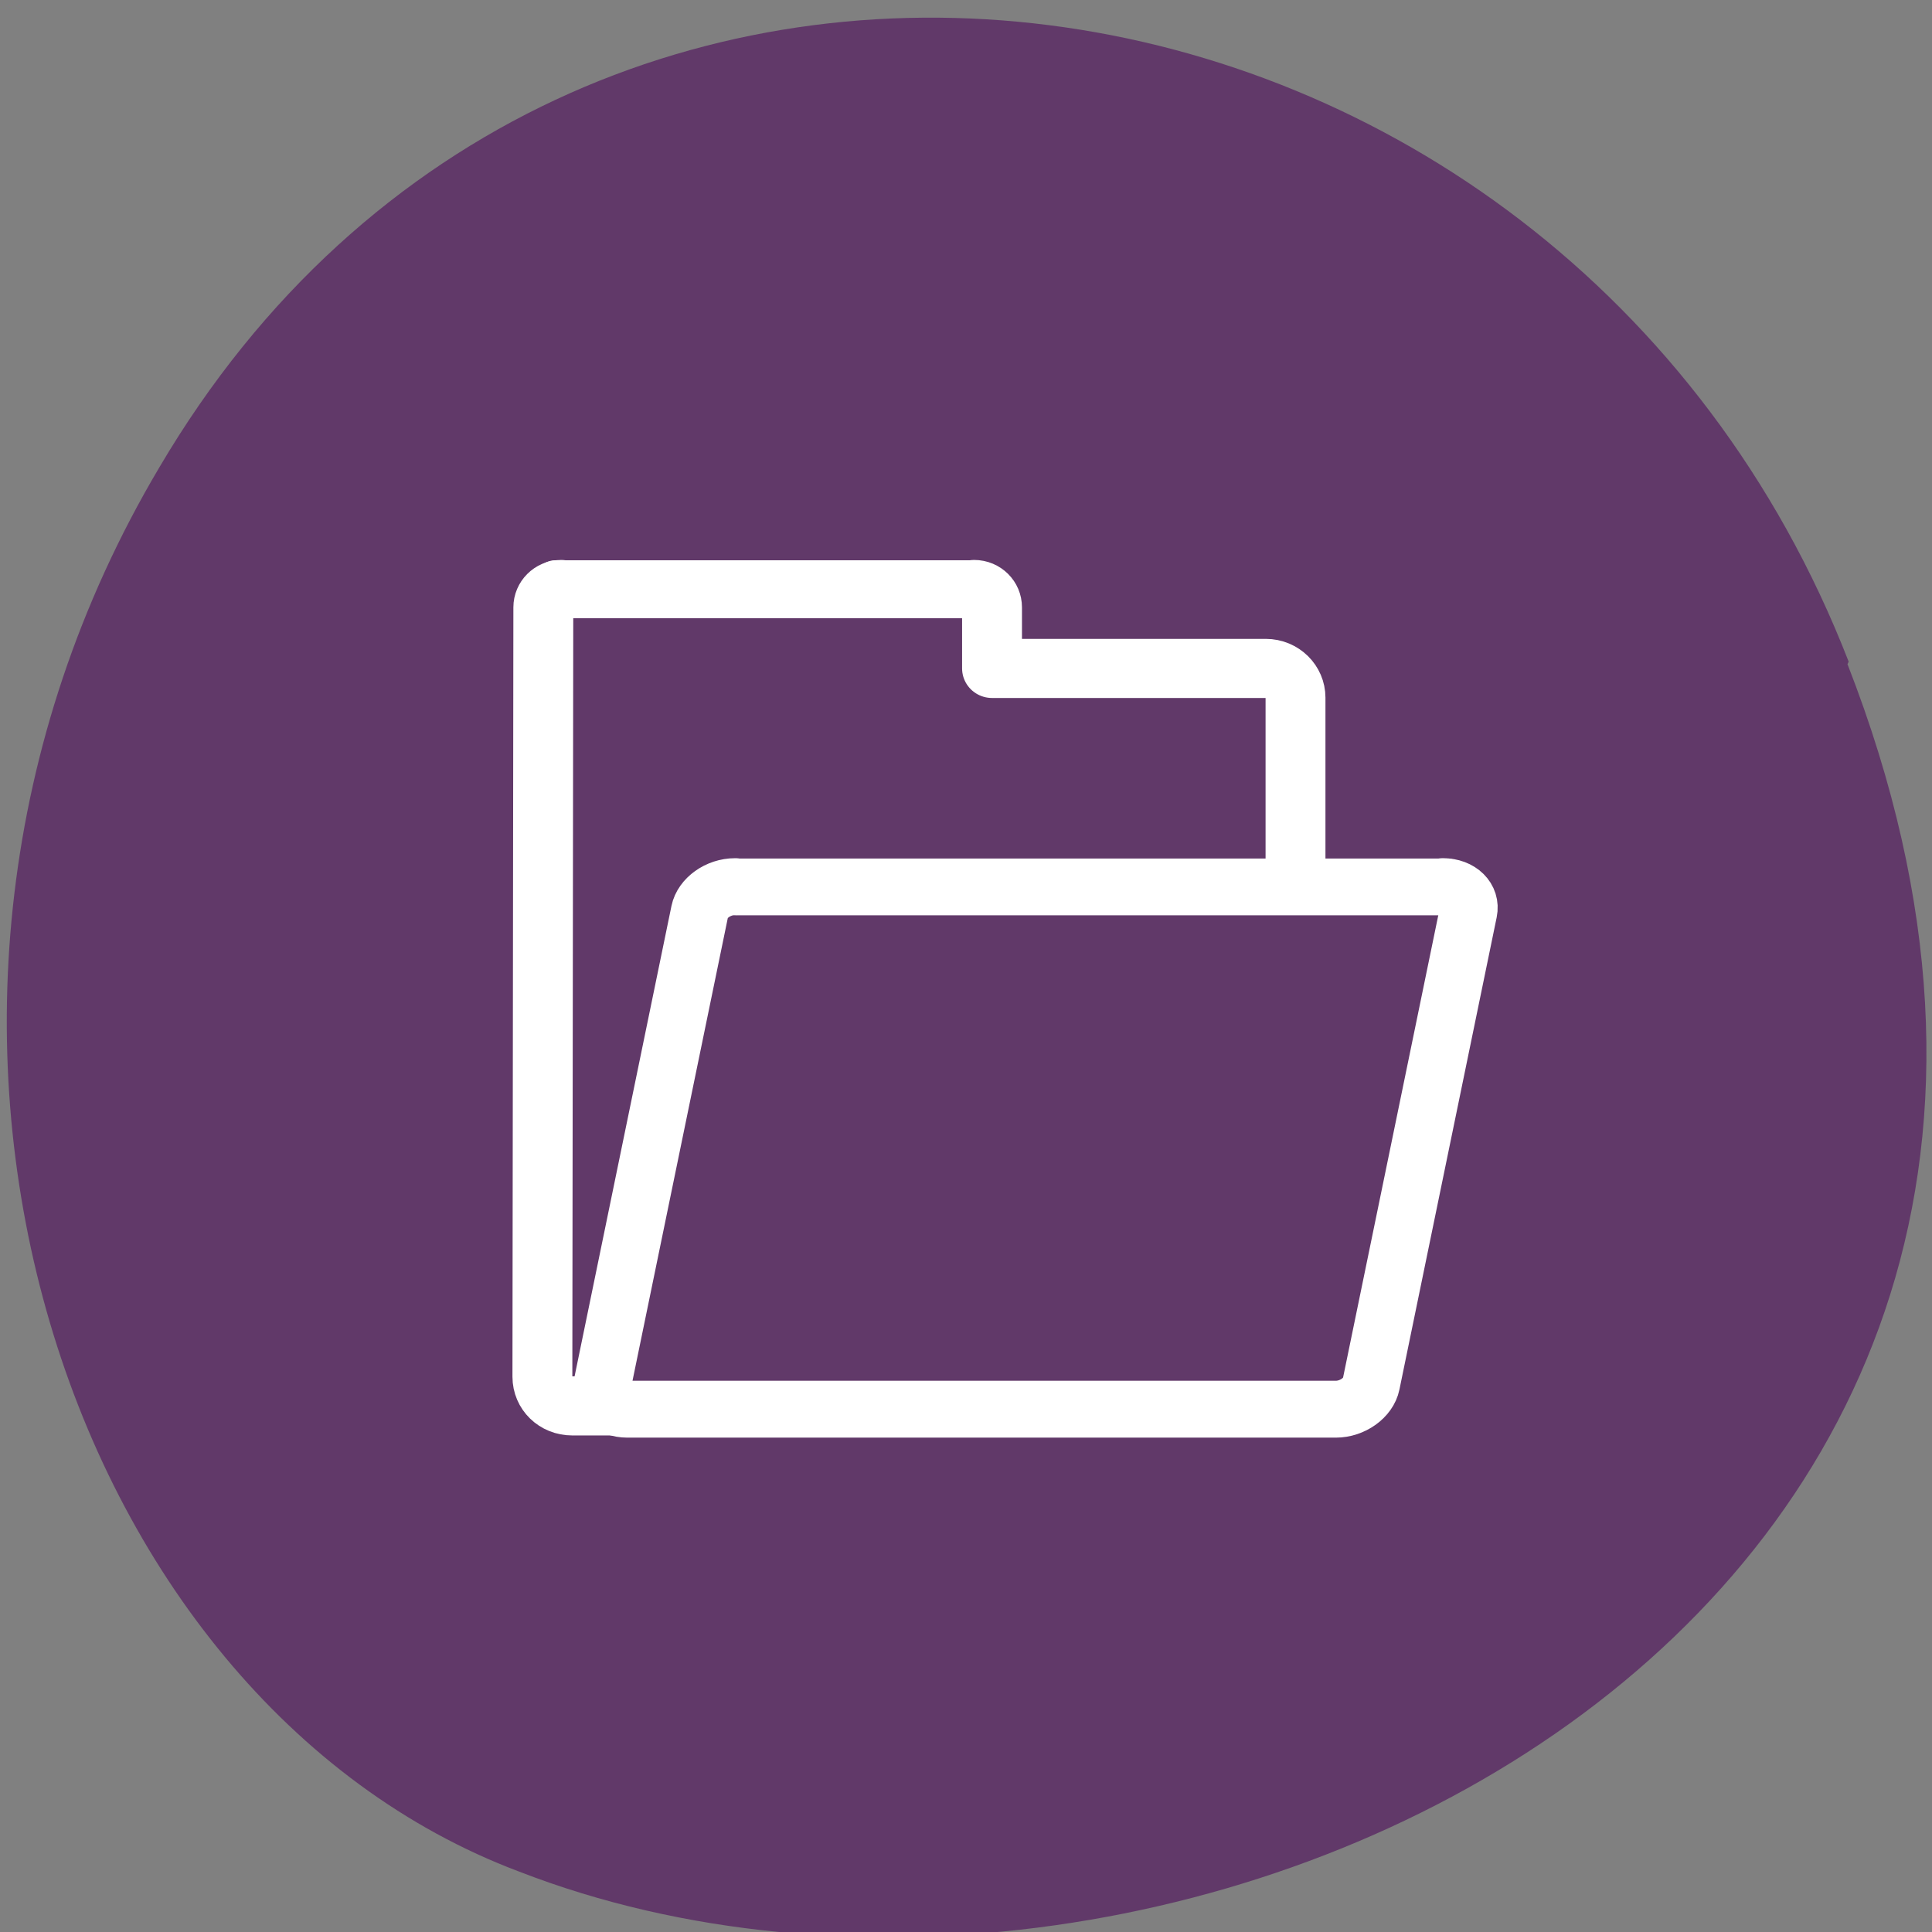 <svg xmlns="http://www.w3.org/2000/svg" viewBox="0 0 16 16"><rect x="0" y="0" width="16" height="16" fill="#808080" stroke="none"/><g style="fill:#613969"><path d="m 15.3 5.5 c 3.11 7.97 -5.59 12.1 -11 10 c -3.78 -1.42 -5.67 -7.1 -2.98 -11.63 c 3.39 -5.76 11.6 -4.54 13.99 1.61"/><g style="stroke:#fff;fill-rule:evenodd;stroke-linecap:round;stroke-linejoin:round"><path d="m 8.23 8.5 c -0.53 0 -0.96 0.44 -0.96 0.97 l -0.05 41.92 c 0 0.9 0.71 1.59 1.6 1.59 h 37.3 c 0.89 0 1.6 -0.69 1.6 -1.59 v -37 c 0 -0.87 -0.71 -1.59 -1.6 -1.59 h -14.72 v -3.33 c 0 -0.54 -0.43 -0.97 -0.96 -0.97" transform="matrix(0.154 0 0 0.152 3.38 3.59)" style="stroke-width:3.22"/><path d="m 17.32 24.69 c -0.91 0 -1.75 0.62 -1.9 1.36 l -5.23 25.73 c -0.15 0.77 0.43 1.38 1.34 1.38 h 38.1 c 0.89 0 1.75 -0.62 1.9 -1.38 l 5.23 -25.73 c 0.15 -0.74 -0.46 -1.36 -1.37 -1.36" transform="matrix(0.154 0 0 0.152 3.42 3.59)" style="stroke-width:3.1"/></g></g><g style="fill:#fff"><path d="m 6.1 7.11 h 5.88 c 0.11 0 0.2 0.09 0.2 0.2 v 0.07 c 0 0.11 -0.09 0.2 -0.2 0.2 h -5.88 c -0.11 0 -0.2 -0.09 -0.2 -0.2 v -0.07 c 0 -0.11 0.09 -0.2 0.2 -0.2"/><path d="m 4.6 4.64 h 3.45 c 0.11 0 0.2 0.09 0.2 0.21 v 0.07 c 0 0.11 -0.09 0.2 -0.2 0.2 h -3.45 c -0.11 0 -0.2 -0.09 -0.2 -0.2 v -0.07 c 0 -0.11 0.09 -0.21 0.2 -0.21"/></g></svg>